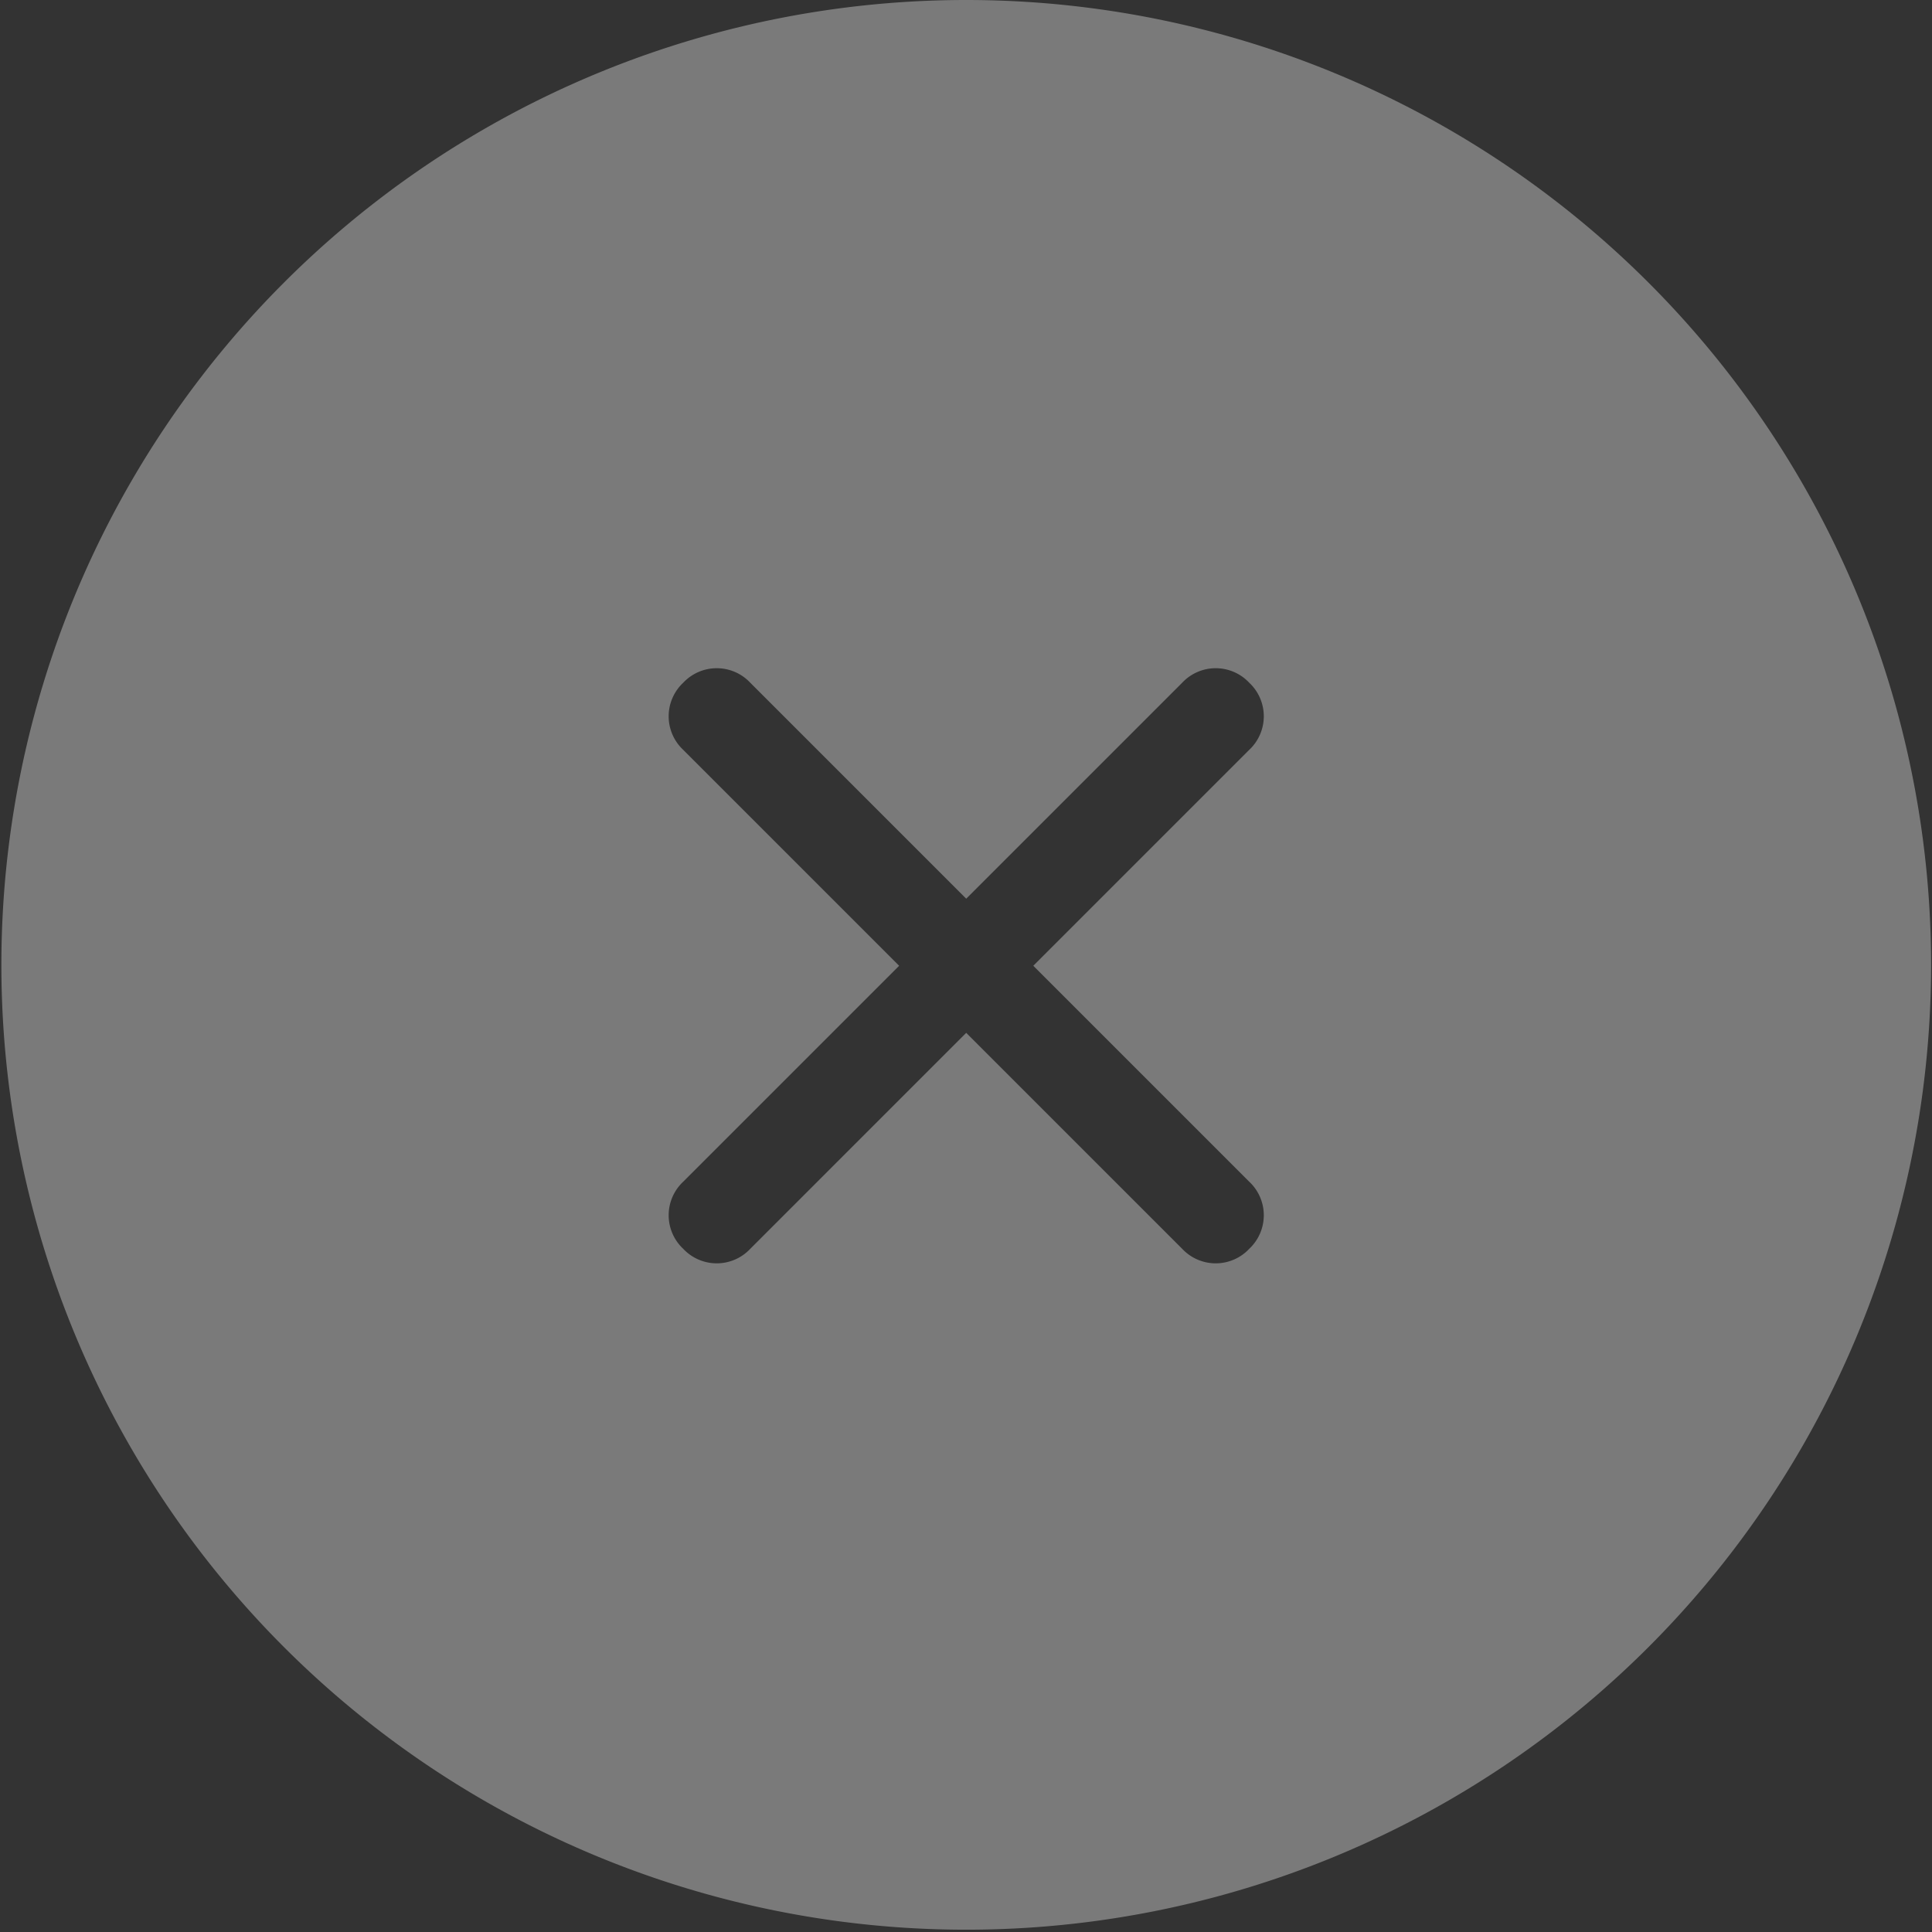 <svg id="Layer_1" data-name="Layer 1" xmlns="http://www.w3.org/2000/svg" viewBox="0 0 42.05 42.05"><rect x="0" y="0" width="42.05" height="42.05" fill="#333333" stroke="none"/><defs><style>.cls-1{fill:#fff;opacity:0.35;}</style></defs><title>no_ver1</title><path class="cls-1" d="M-465.6,344.16a21,21,0,0,0-21,21,21,21,0,0,0,21,21,21,21,0,0,0,21-21A21,21,0,0,0-465.6,344.16Zm6.16,25.72a1,1,0,0,1,0,1.46,1,1,0,0,1-1.46,0l-4.7-4.7-4.7,4.7a1,1,0,0,1-1.46,0,1,1,0,0,1,0-1.46l4.7-4.7-4.7-4.7a1,1,0,0,1,0-1.46,1,1,0,0,1,1.46,0l4.7,4.7,4.7-4.7a1,1,0,0,1,1.46,0,1,1,0,0,1,0,1.46l-4.7,4.7Z" transform="translate(486.63 -344.16)"/></svg>